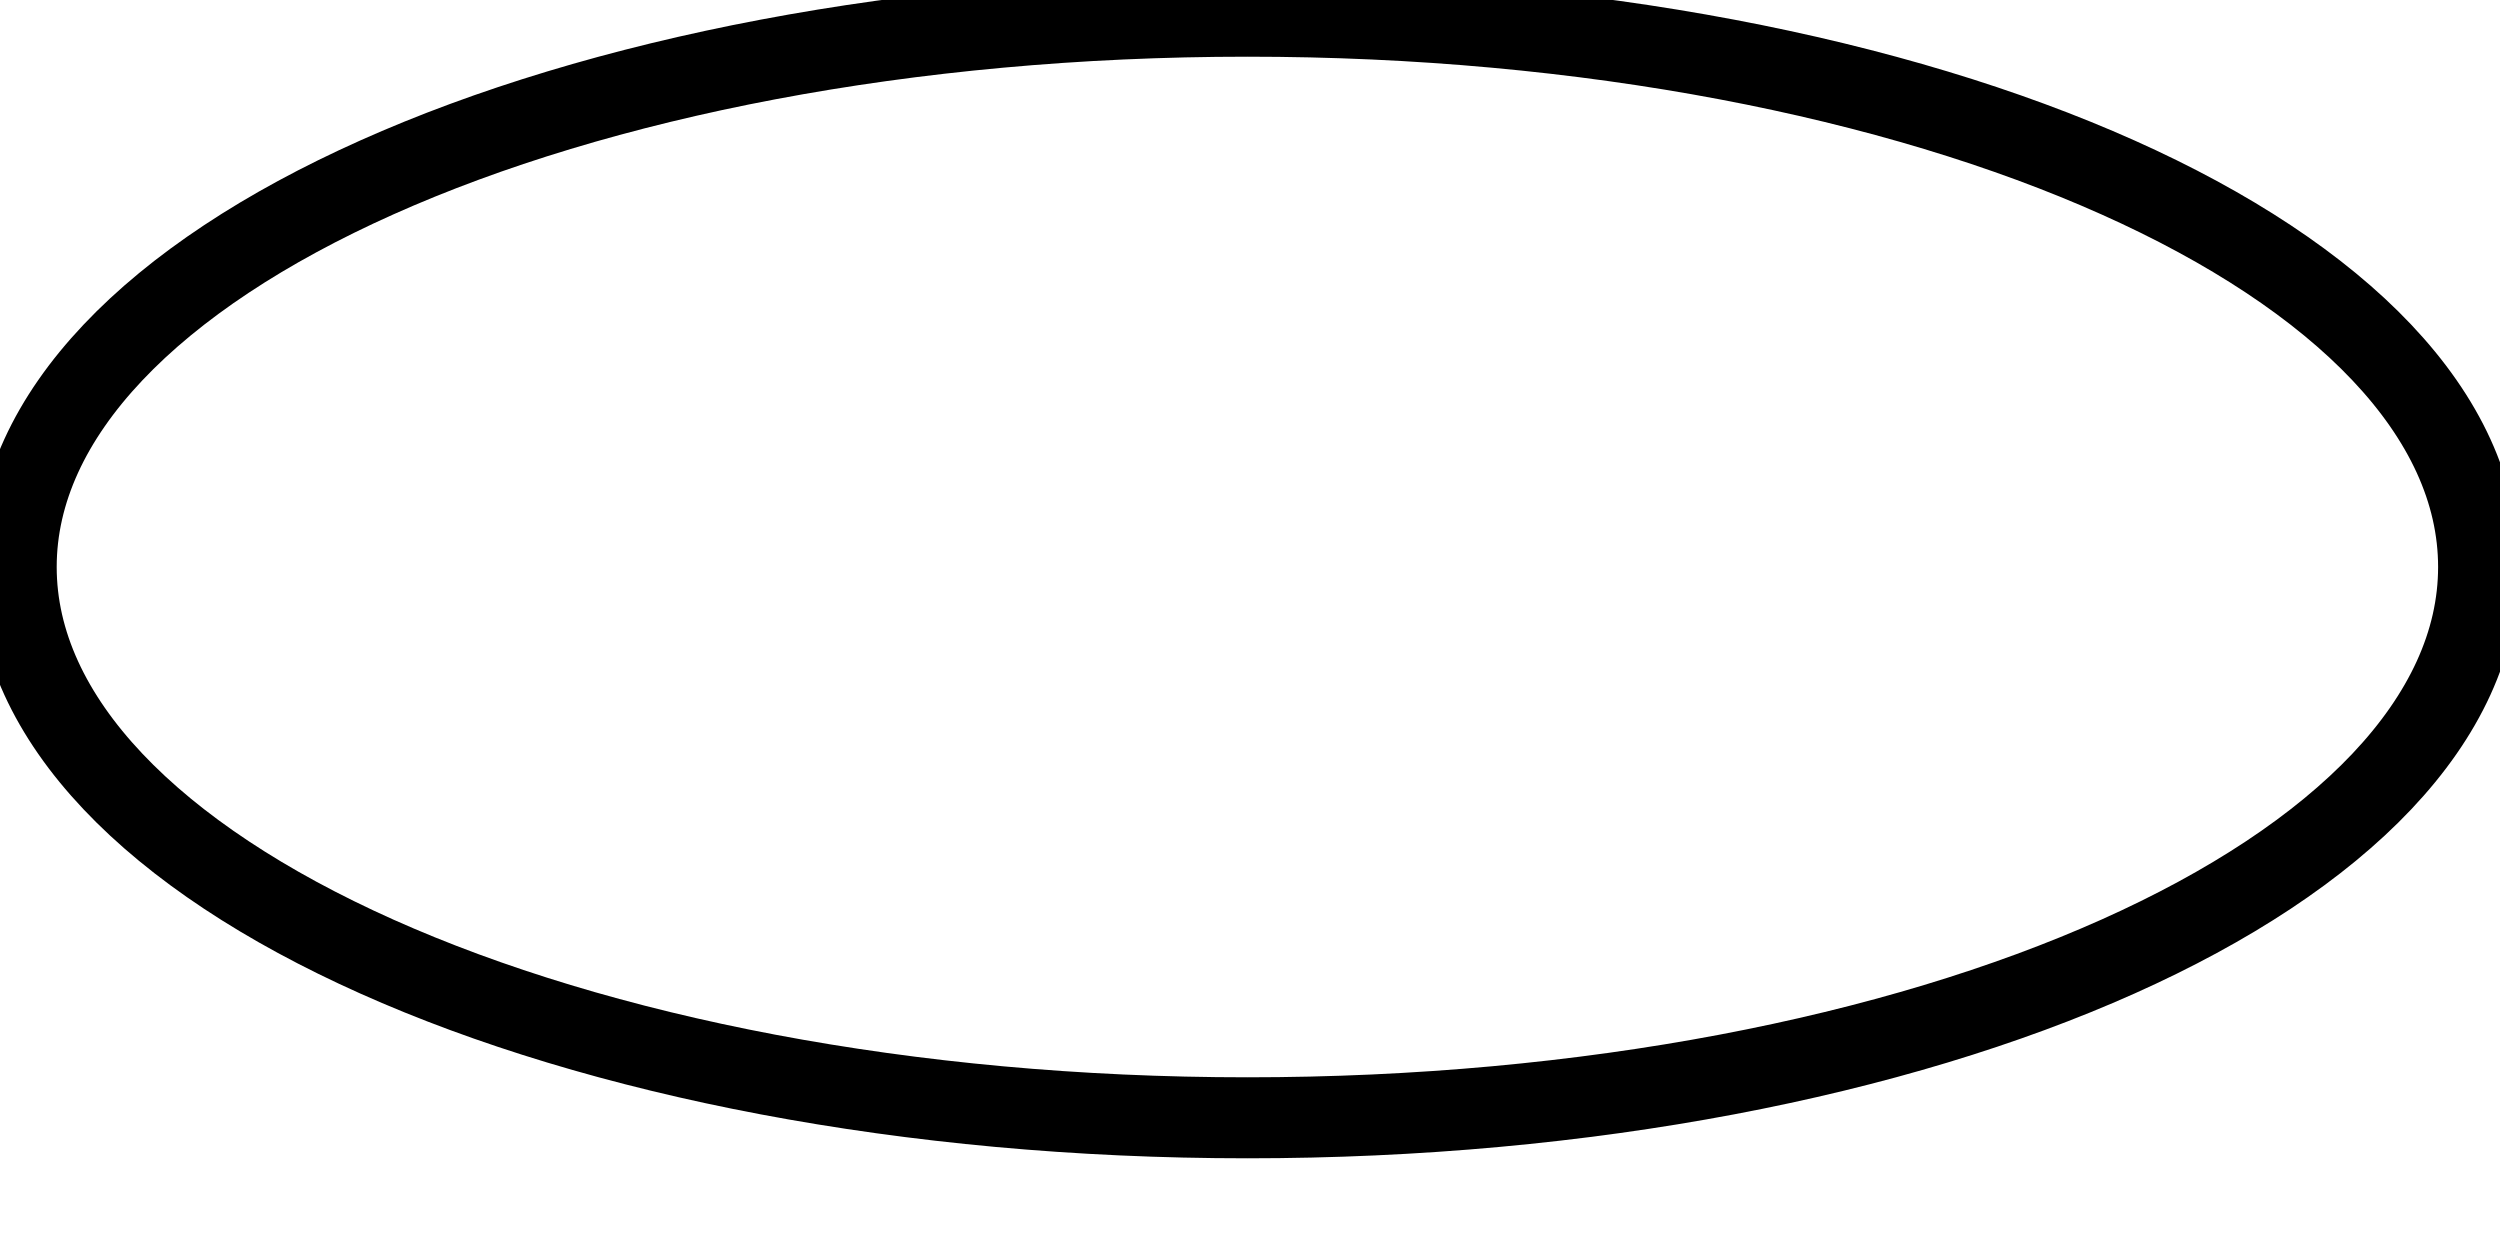<svg data-v-9833e8b2="" version="1.1" xmlns="http://www.w3.org/2000/svg" xmlns:xlink="http://www.w3.org/1999/xlink" width="25" height="12.5"><g data-v-9833e8b2=""><path data-v-9833e8b2="" transform="scale(0.162)" fill="none" stroke="currentColor" paint-order="fill stroke markers" d="m1,35c0,-18.785 34.011,-34 76,-34c41.989,0 76,15.215 76,34c0,18.785 -34.011,34 -76,34c-41.989,0 -76,-15.215 -76,-34z" stroke-width="5" stroke-miterlimit="10" stroke-dasharray=""></path></g></svg>